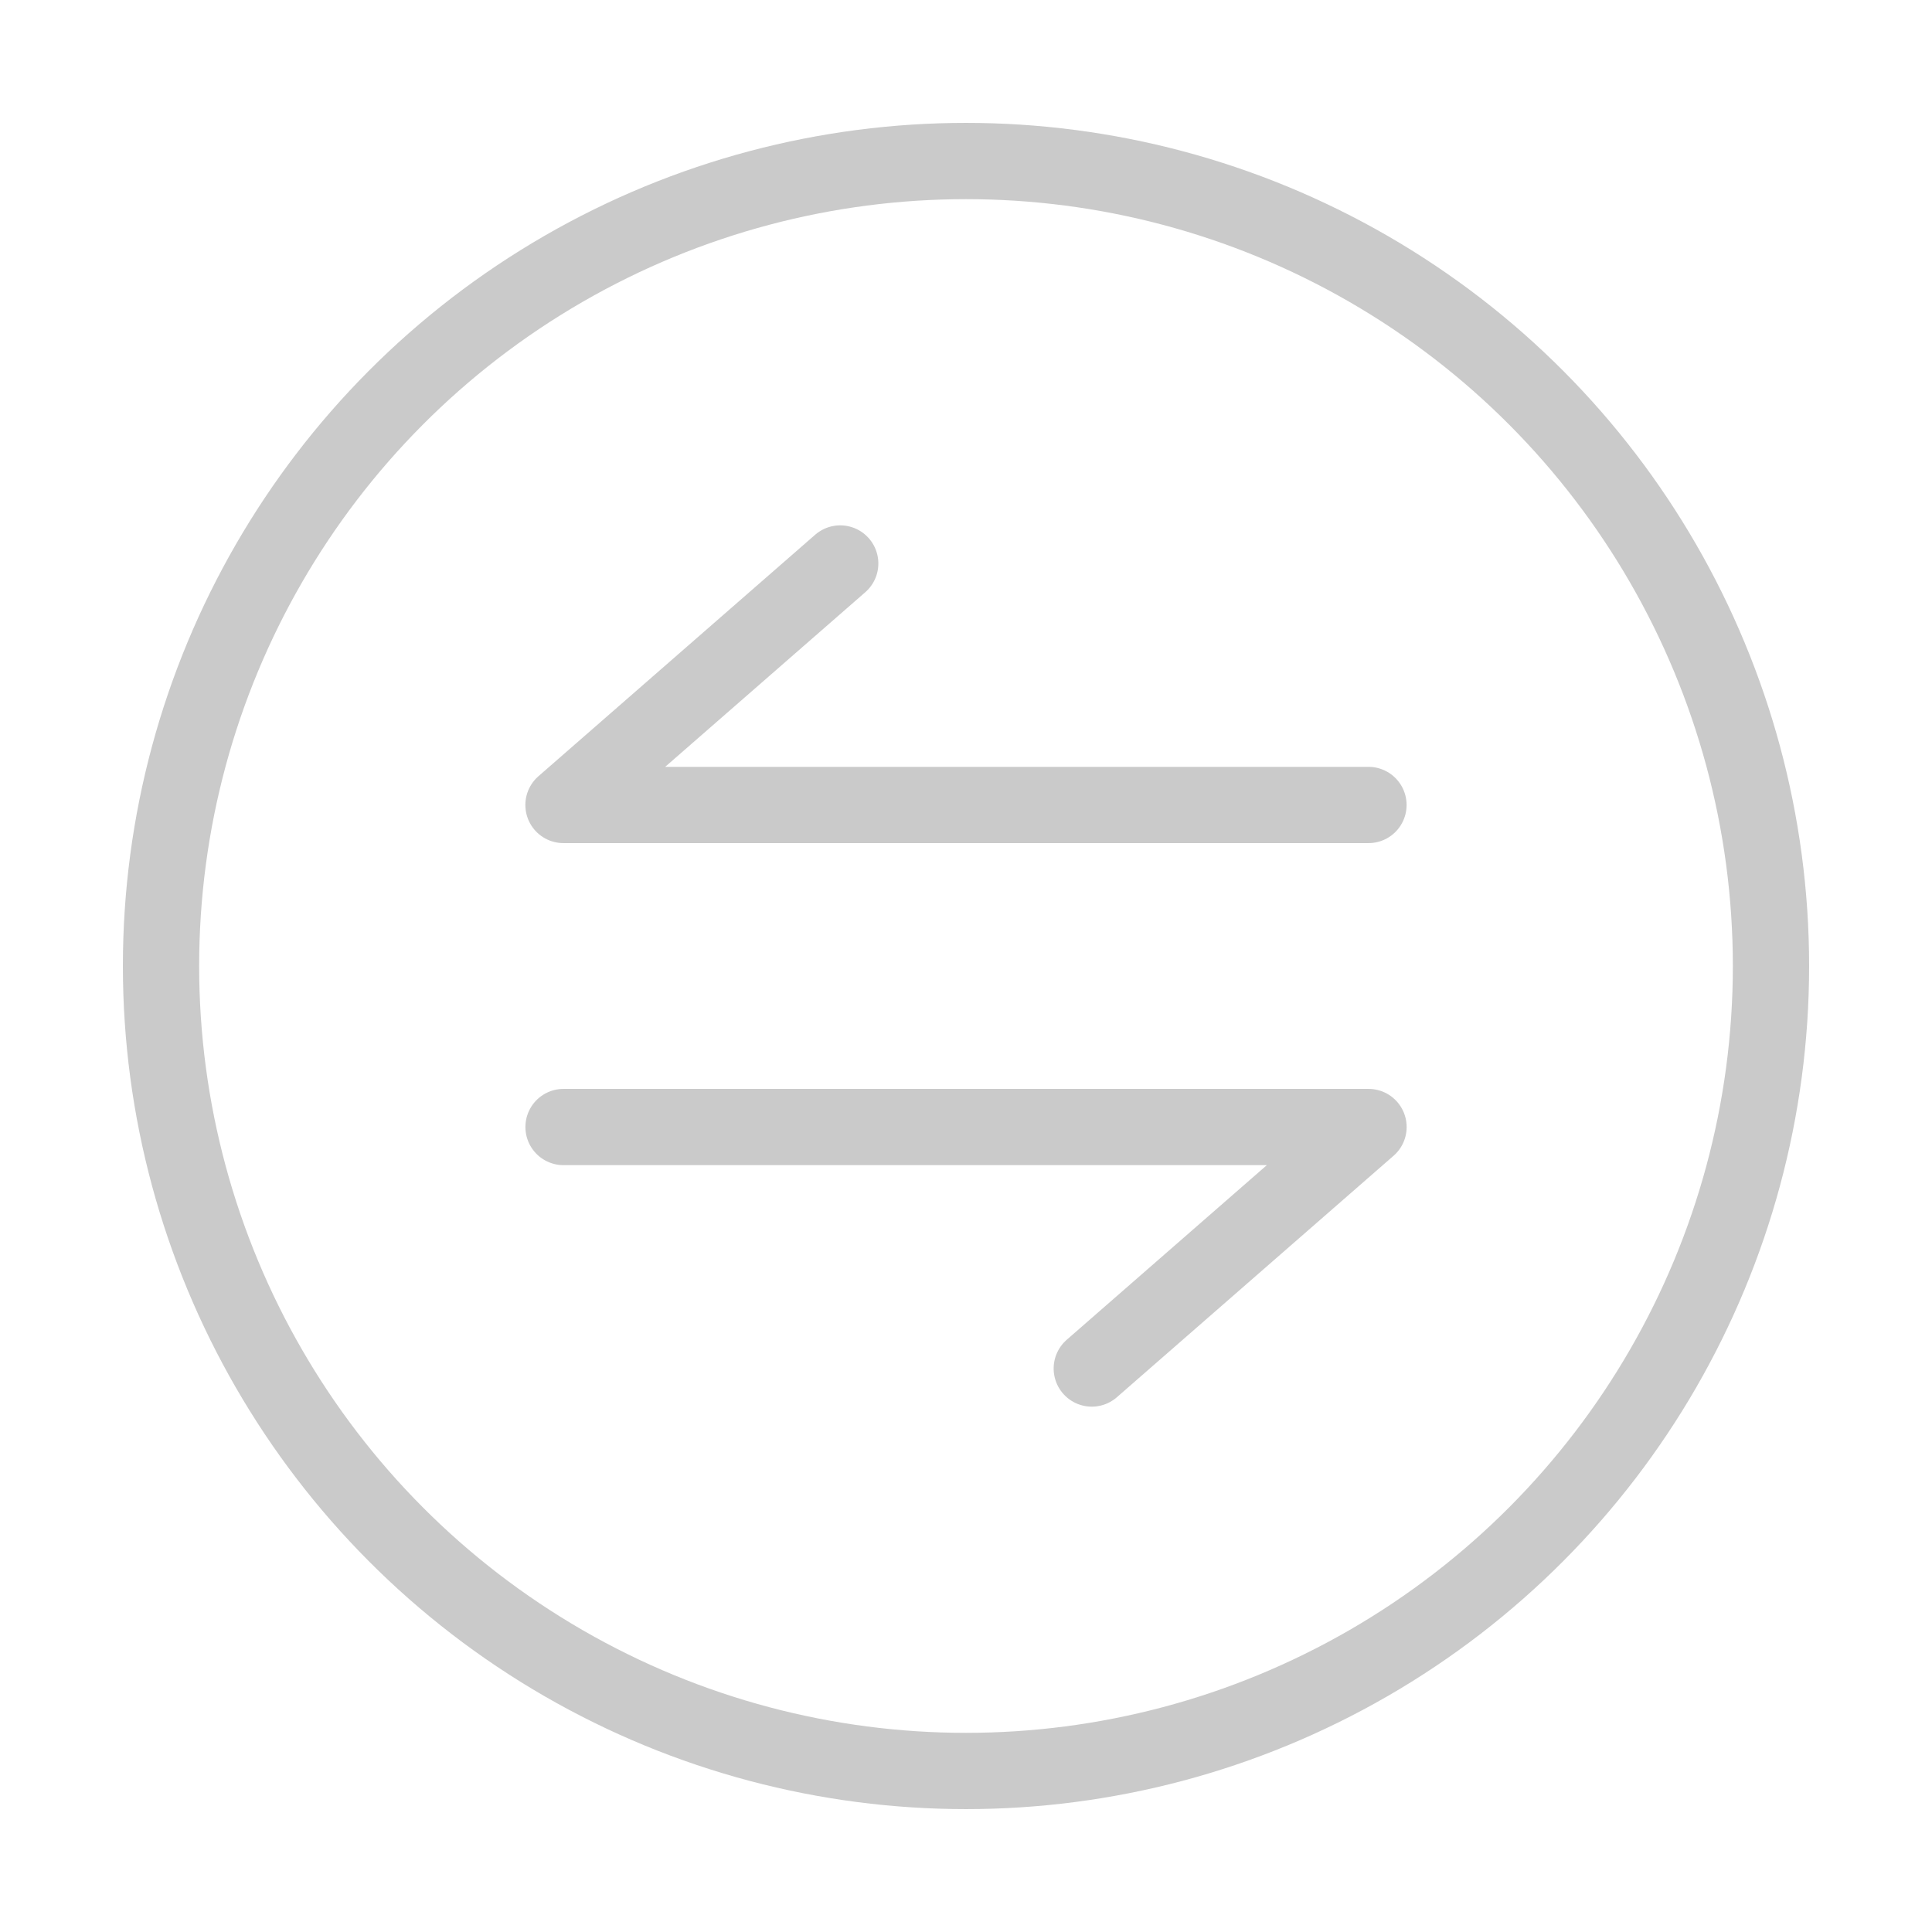 <svg width="38" height="38" viewBox="0 0 38 38" fill="none" xmlns="http://www.w3.org/2000/svg">
    <circle cx="19" cy="19" r="15.833" stroke="#CACACA" stroke-width="1.5"/>
    <path d="M26.916 15.833H11.083l5.443-4.75M11.084 22.167h15.833l-5.443 4.75" stroke="#CACACA" stroke-width="1.5" stroke-linecap="round" stroke-linejoin="round"/>
</svg>
